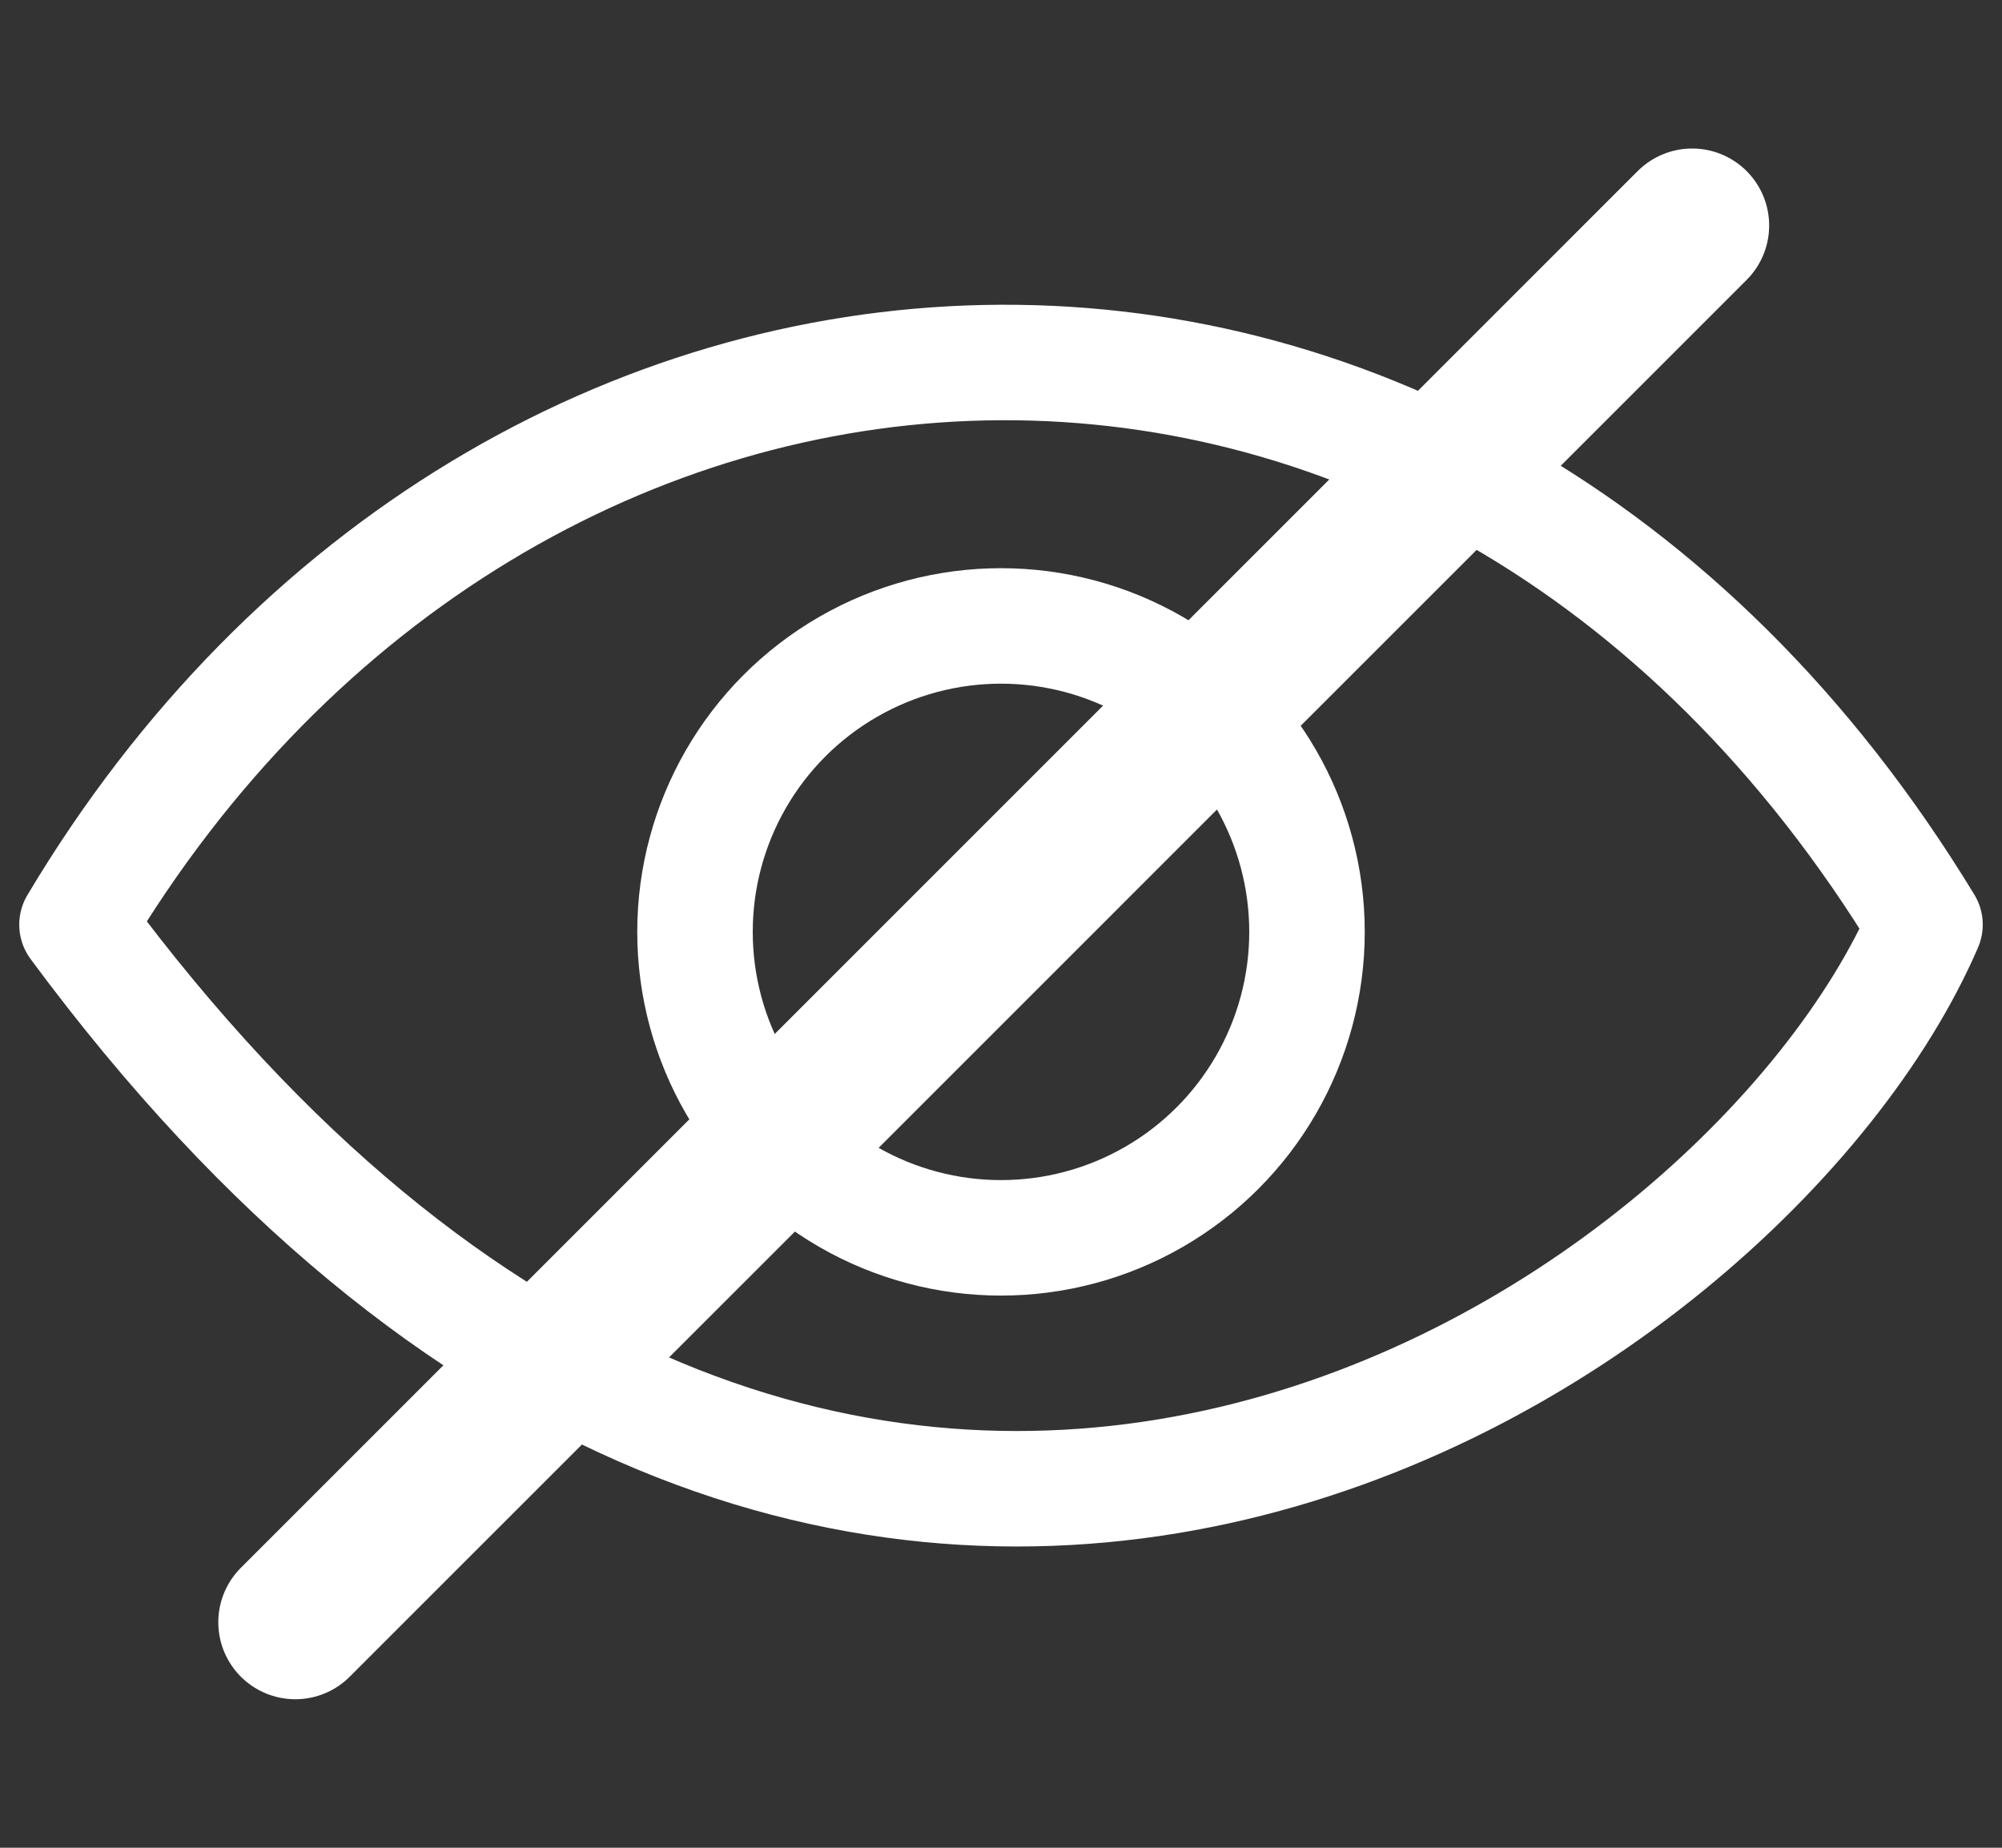 <svg width="26" height="24" viewBox="0 0 26 24" fill="none" xmlns="http://www.w3.org/2000/svg">
<rect x="0" y="0" width="26" height="24" fill="#333333" stroke="none"/>
<path d="M1 12.01C6.575 2.656 18.858 1.9 25 12.01C22.638 17.49 10.827 25.314 1 12.01Z" stroke="white" stroke-width="1.5" stroke-linecap="round" stroke-linejoin="round"/>
<circle cx="13" cy="12.104" r="3.974" stroke="white" stroke-width="1.5"/>
<path d="M3.835 21.071L21.976 2.929" stroke="white" stroke-width="2" stroke-linecap="round"/>
</svg>
